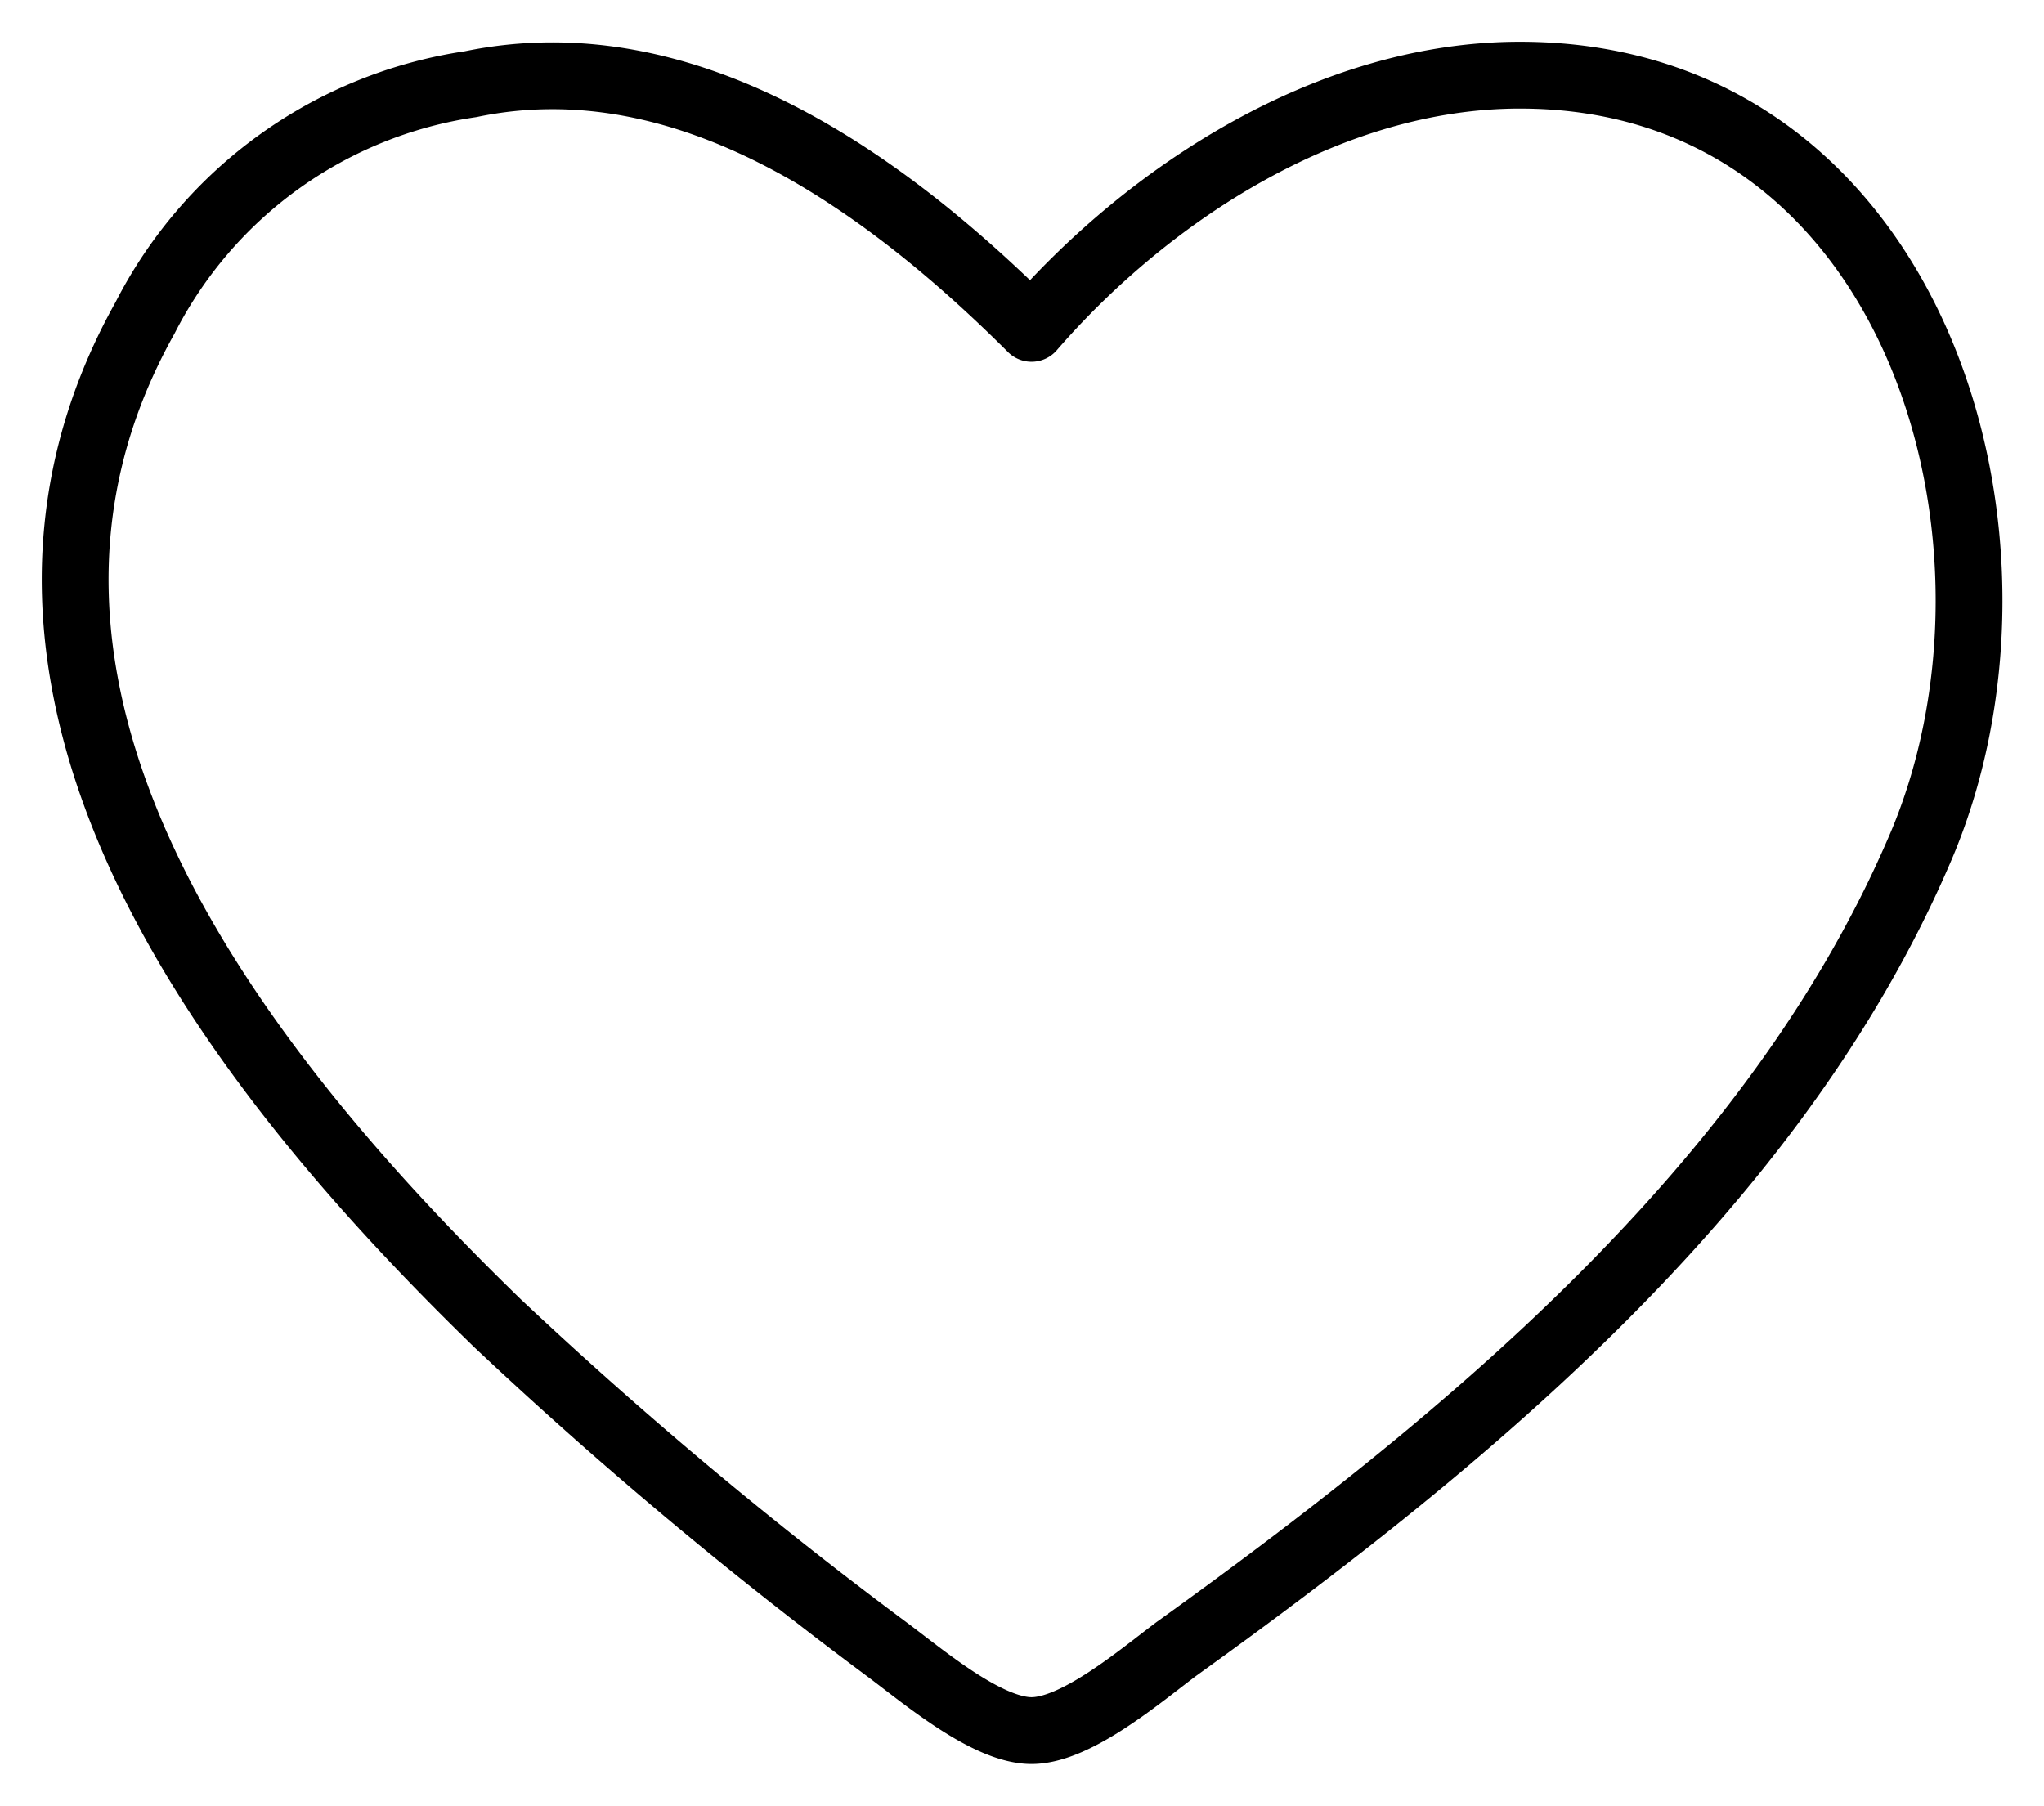 <svg viewBox="0 0 61.19 54.06" fill="currentColor" fill-opacity="0" stroke="currentColor" stroke-width="2" focusable="false" aria-hidden="true" role="presentation" stroke-linecap="round" stroke-linejoin="round"><path class="cls-1" d="M45.5,2.25c-5.69,0-11.1,3.52-14.62,7.58C26.54,5.5,20.59,1.17,14.09,2.52a13.08,13.08,0,0,0-9.75,7C-1.89,20.66,7.05,32,14.9,39.62a131,131,0,0,0,11.64,9.75c1.09.81,3,2.44,4.34,2.44s3.25-1.63,4.33-2.44c8.67-6.23,17.87-13.81,22.21-23.83,4.06-9.21,0-23.29-11.92-23.29"></path></svg>